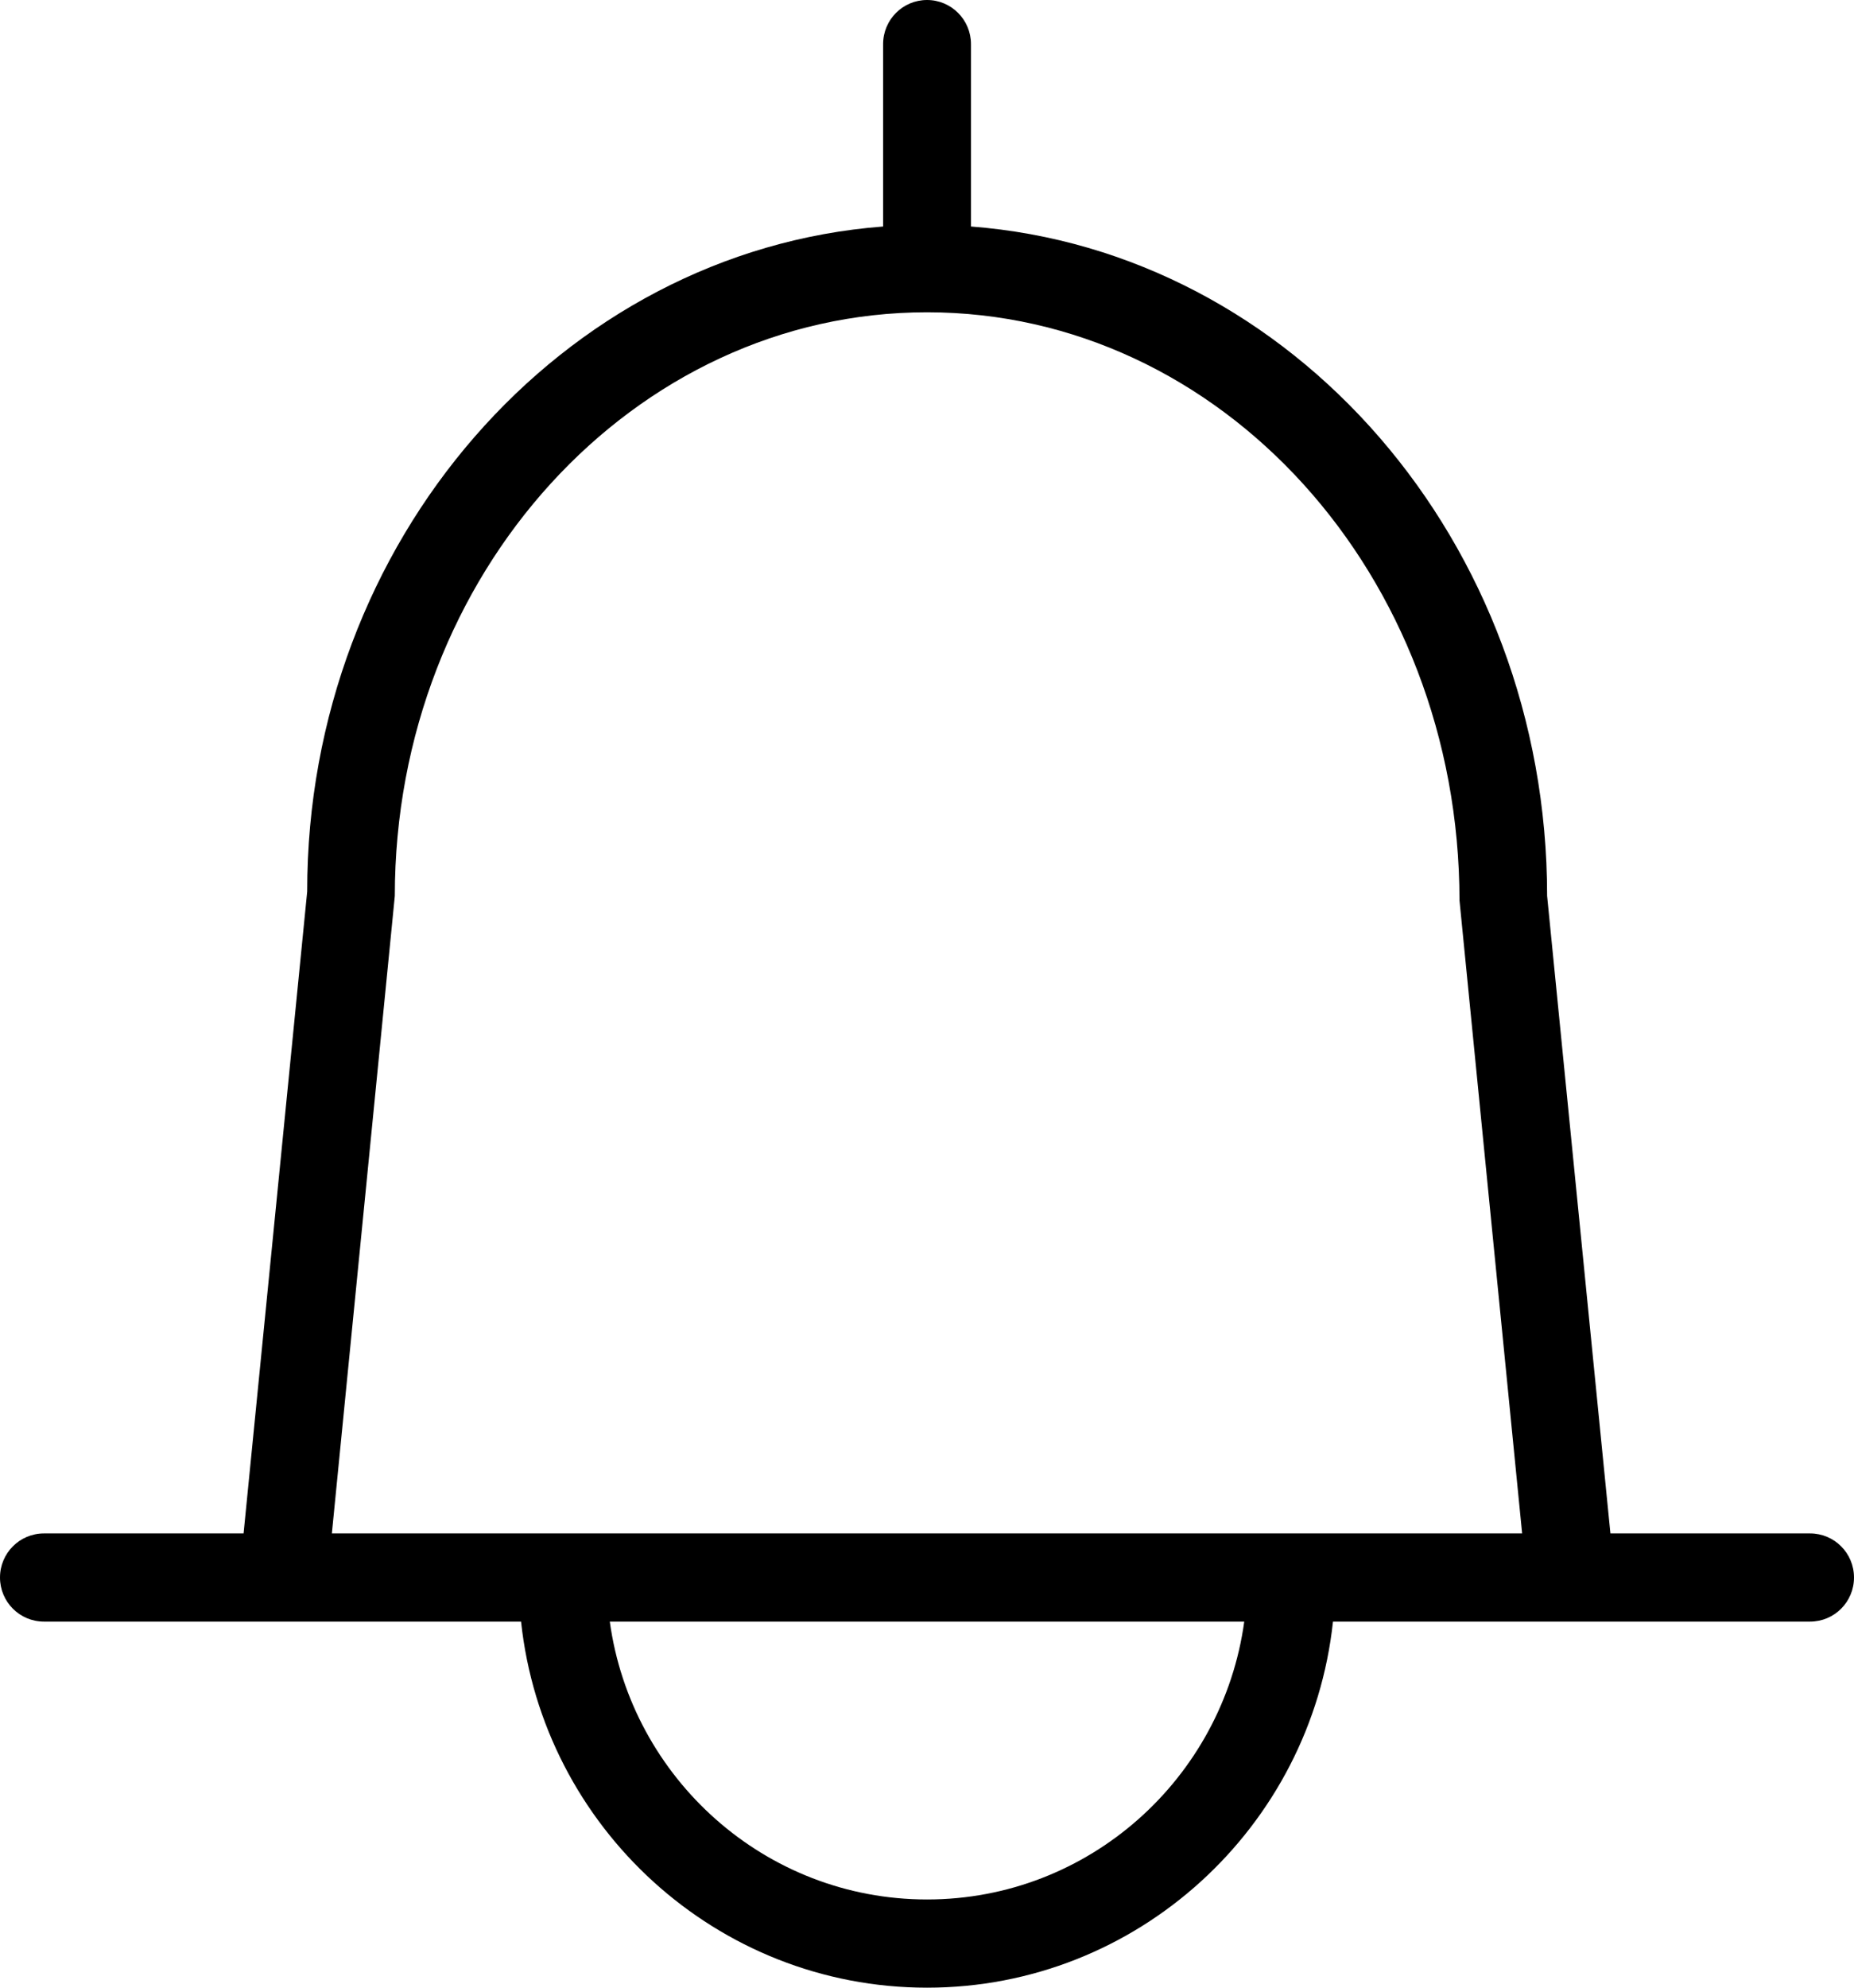 <?xml version="1.0" encoding="UTF-8"?>
<svg width="42px" height="45px" viewBox="0 0 42 45" version="1.1" xmlns="http://www.w3.org/2000/svg" xmlns:xlink="http://www.w3.org/1999/xlink">
    <!-- Generator: Sketch 55.1 (78136) - https://sketchapp.com -->
    <title>Icon</title>
    <desc>Created with Sketch.</desc>
    <g id="Menu" stroke="none" stroke-width="1" fill="none" fill-rule="evenodd">
        <g id="Menu-#5" transform="translate(-54, -520)" fill="currentColor">
            <path d="M61.518,554.716 L62.944,540.284 C62.944,532.998 68.353,527.07 75.001,527.07 C81.648,527.07 87.058,532.998 87.063,540.384 L88.482,554.716 L61.518,554.716 Z M75.001,563.003 C71.334,563.003 68.302,560.26 67.814,556.712 L82.187,556.712 C81.699,560.26 78.667,563.003 75.001,563.003 L75.001,563.003 Z M95.005,554.716 L90.482,554.716 L89.048,540.284 C89.048,532.26 83.277,525.684 75.996,525.128 L75.996,520.998 C75.996,520.447 75.55,520 75.001,520 C74.451,520 74.006,520.447 74.006,520.998 L74.006,525.128 C66.724,525.684 60.954,532.256 60.959,540.185 L59.518,554.716 L54.995,554.716 C54.446,554.716 54,555.162 54,555.714 C54,556.266 54.446,556.712 54.995,556.712 L59.32,556.712 L65.804,556.712 C66.301,561.365 70.235,565 75.001,565 C79.766,565 83.699,561.365 84.197,556.712 L90.68,556.712 L95.005,556.712 C95.555,556.712 96,556.266 96,555.714 C96,555.162 95.555,554.716 95.005,554.716 L95.005,554.716 Z" id="Icon"></path>
        </g>
    </g>
</svg>
